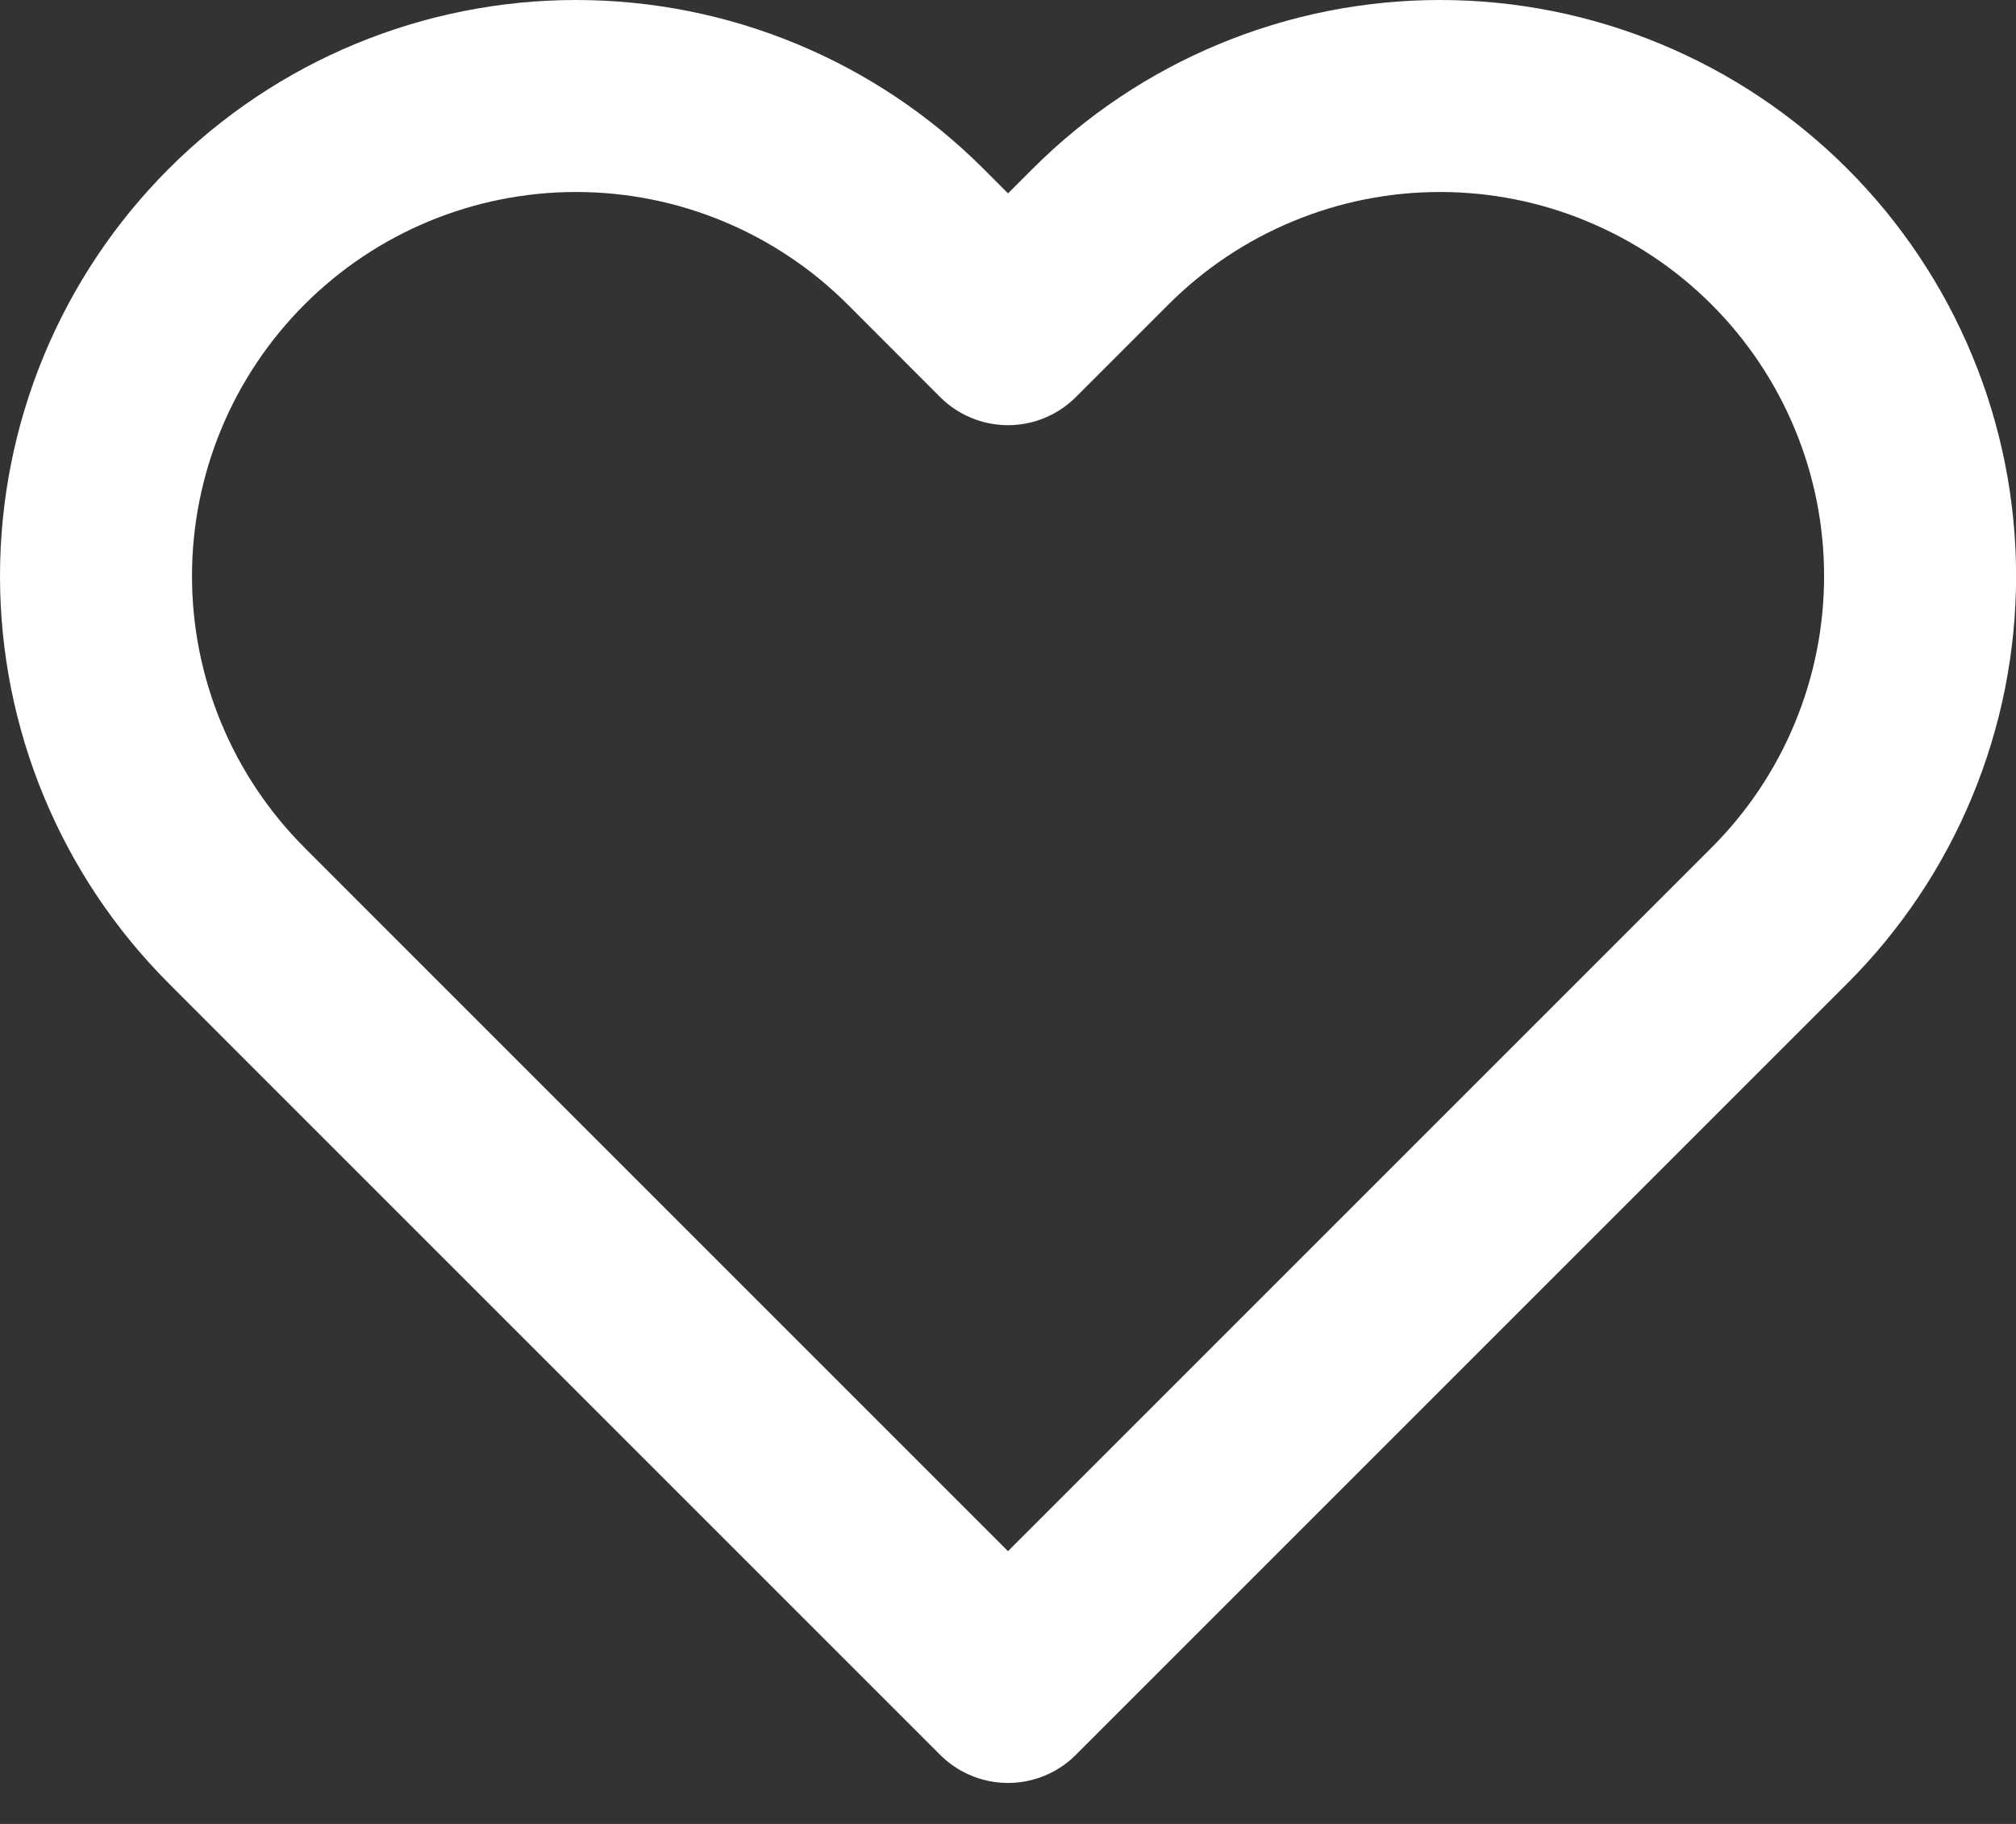 <svg width="21" height="19" viewBox="0 0 21 19" fill="none" xmlns="http://www.w3.org/2000/svg">
<rect x="0" y="0" width="21" height="19" fill="#333333" stroke="none"/>
<path d="M18.536 2.465C18.072 2.001 17.52 1.632 16.913 1.381C16.307 1.129 15.656 1 15 1C14.343 1 13.693 1.129 13.086 1.381C12.479 1.632 11.928 2.001 11.464 2.465L10.5 3.429L9.537 2.465C8.599 1.527 7.327 1 6.001 1C4.674 1 3.402 1.527 2.465 2.465C1.527 3.403 1 4.675 1 6.001C1 7.327 1.527 8.599 2.465 9.537L3.428 10.501L10.5 17.573L17.572 10.501L18.536 9.537C19 9.073 19.369 8.522 19.62 7.915C19.872 7.308 20.001 6.658 20.001 6.001C20.001 5.344 19.872 4.694 19.62 4.087C19.369 3.481 19 2.929 18.536 2.465V2.465Z" stroke="white" stroke-width="2" stroke-linecap="round" stroke-linejoin="round"/>
</svg>
